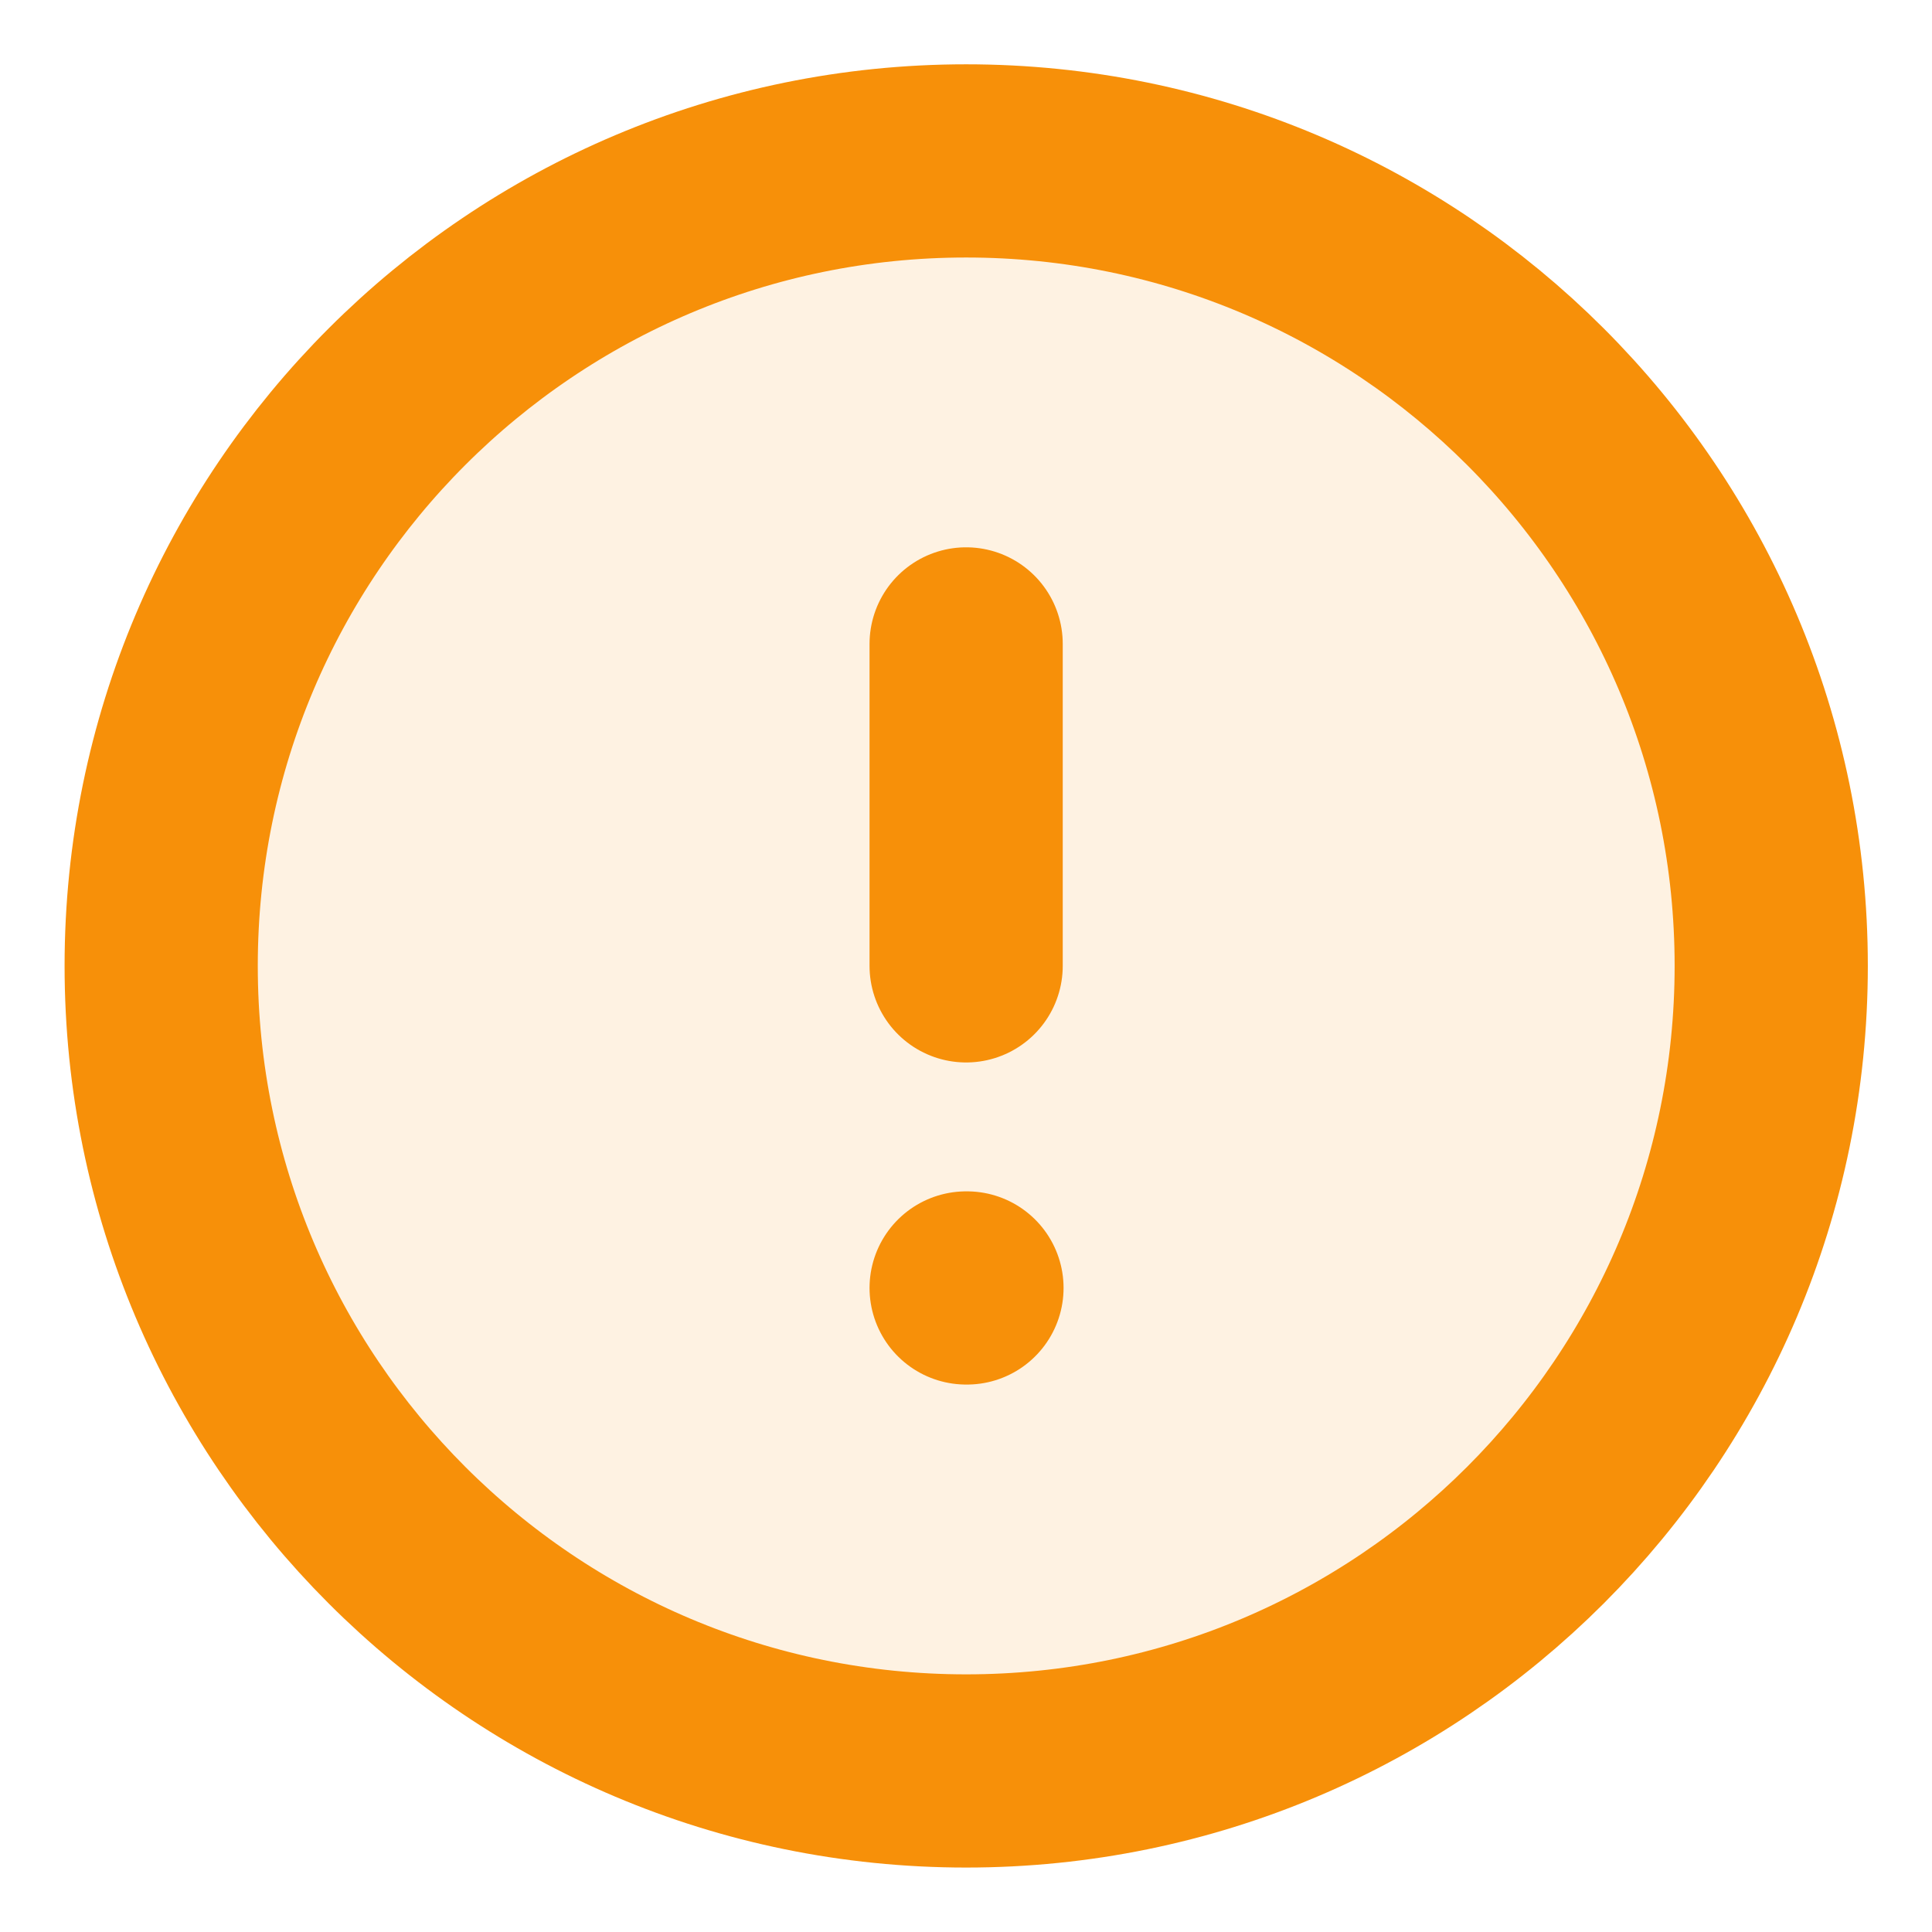 <svg width="14" height="14" viewBox="0 0 14 14" fill="none" xmlns="http://www.w3.org/2000/svg">
<g clip-path="url(#clip0_232_27492)">
<path opacity="0.12" d="M7.001 12.833C10.223 12.833 12.835 10.221 12.835 6.999C12.835 3.778 10.223 1.166 7.001 1.166C3.78 1.166 1.168 3.778 1.168 6.999C1.168 10.221 3.78 12.833 7.001 12.833Z" fill="#F79009"/>
<path d="M7.001 4.666V6.999M7.001 9.333H7.007M12.835 6.999C12.835 10.221 10.223 12.833 7.001 12.833C3.78 12.833 1.168 10.221 1.168 6.999C1.168 3.778 3.78 1.166 7.001 1.166C10.223 1.166 12.835 3.778 12.835 6.999Z" stroke="#F79009" stroke-width="1.4" stroke-linecap="round" stroke-linejoin="round"/>
</g>
<defs>
<clipPath id="clip0_232_27492">
<rect width="14" height="14" fill="white"/>
</clipPath>
</defs>
</svg>
